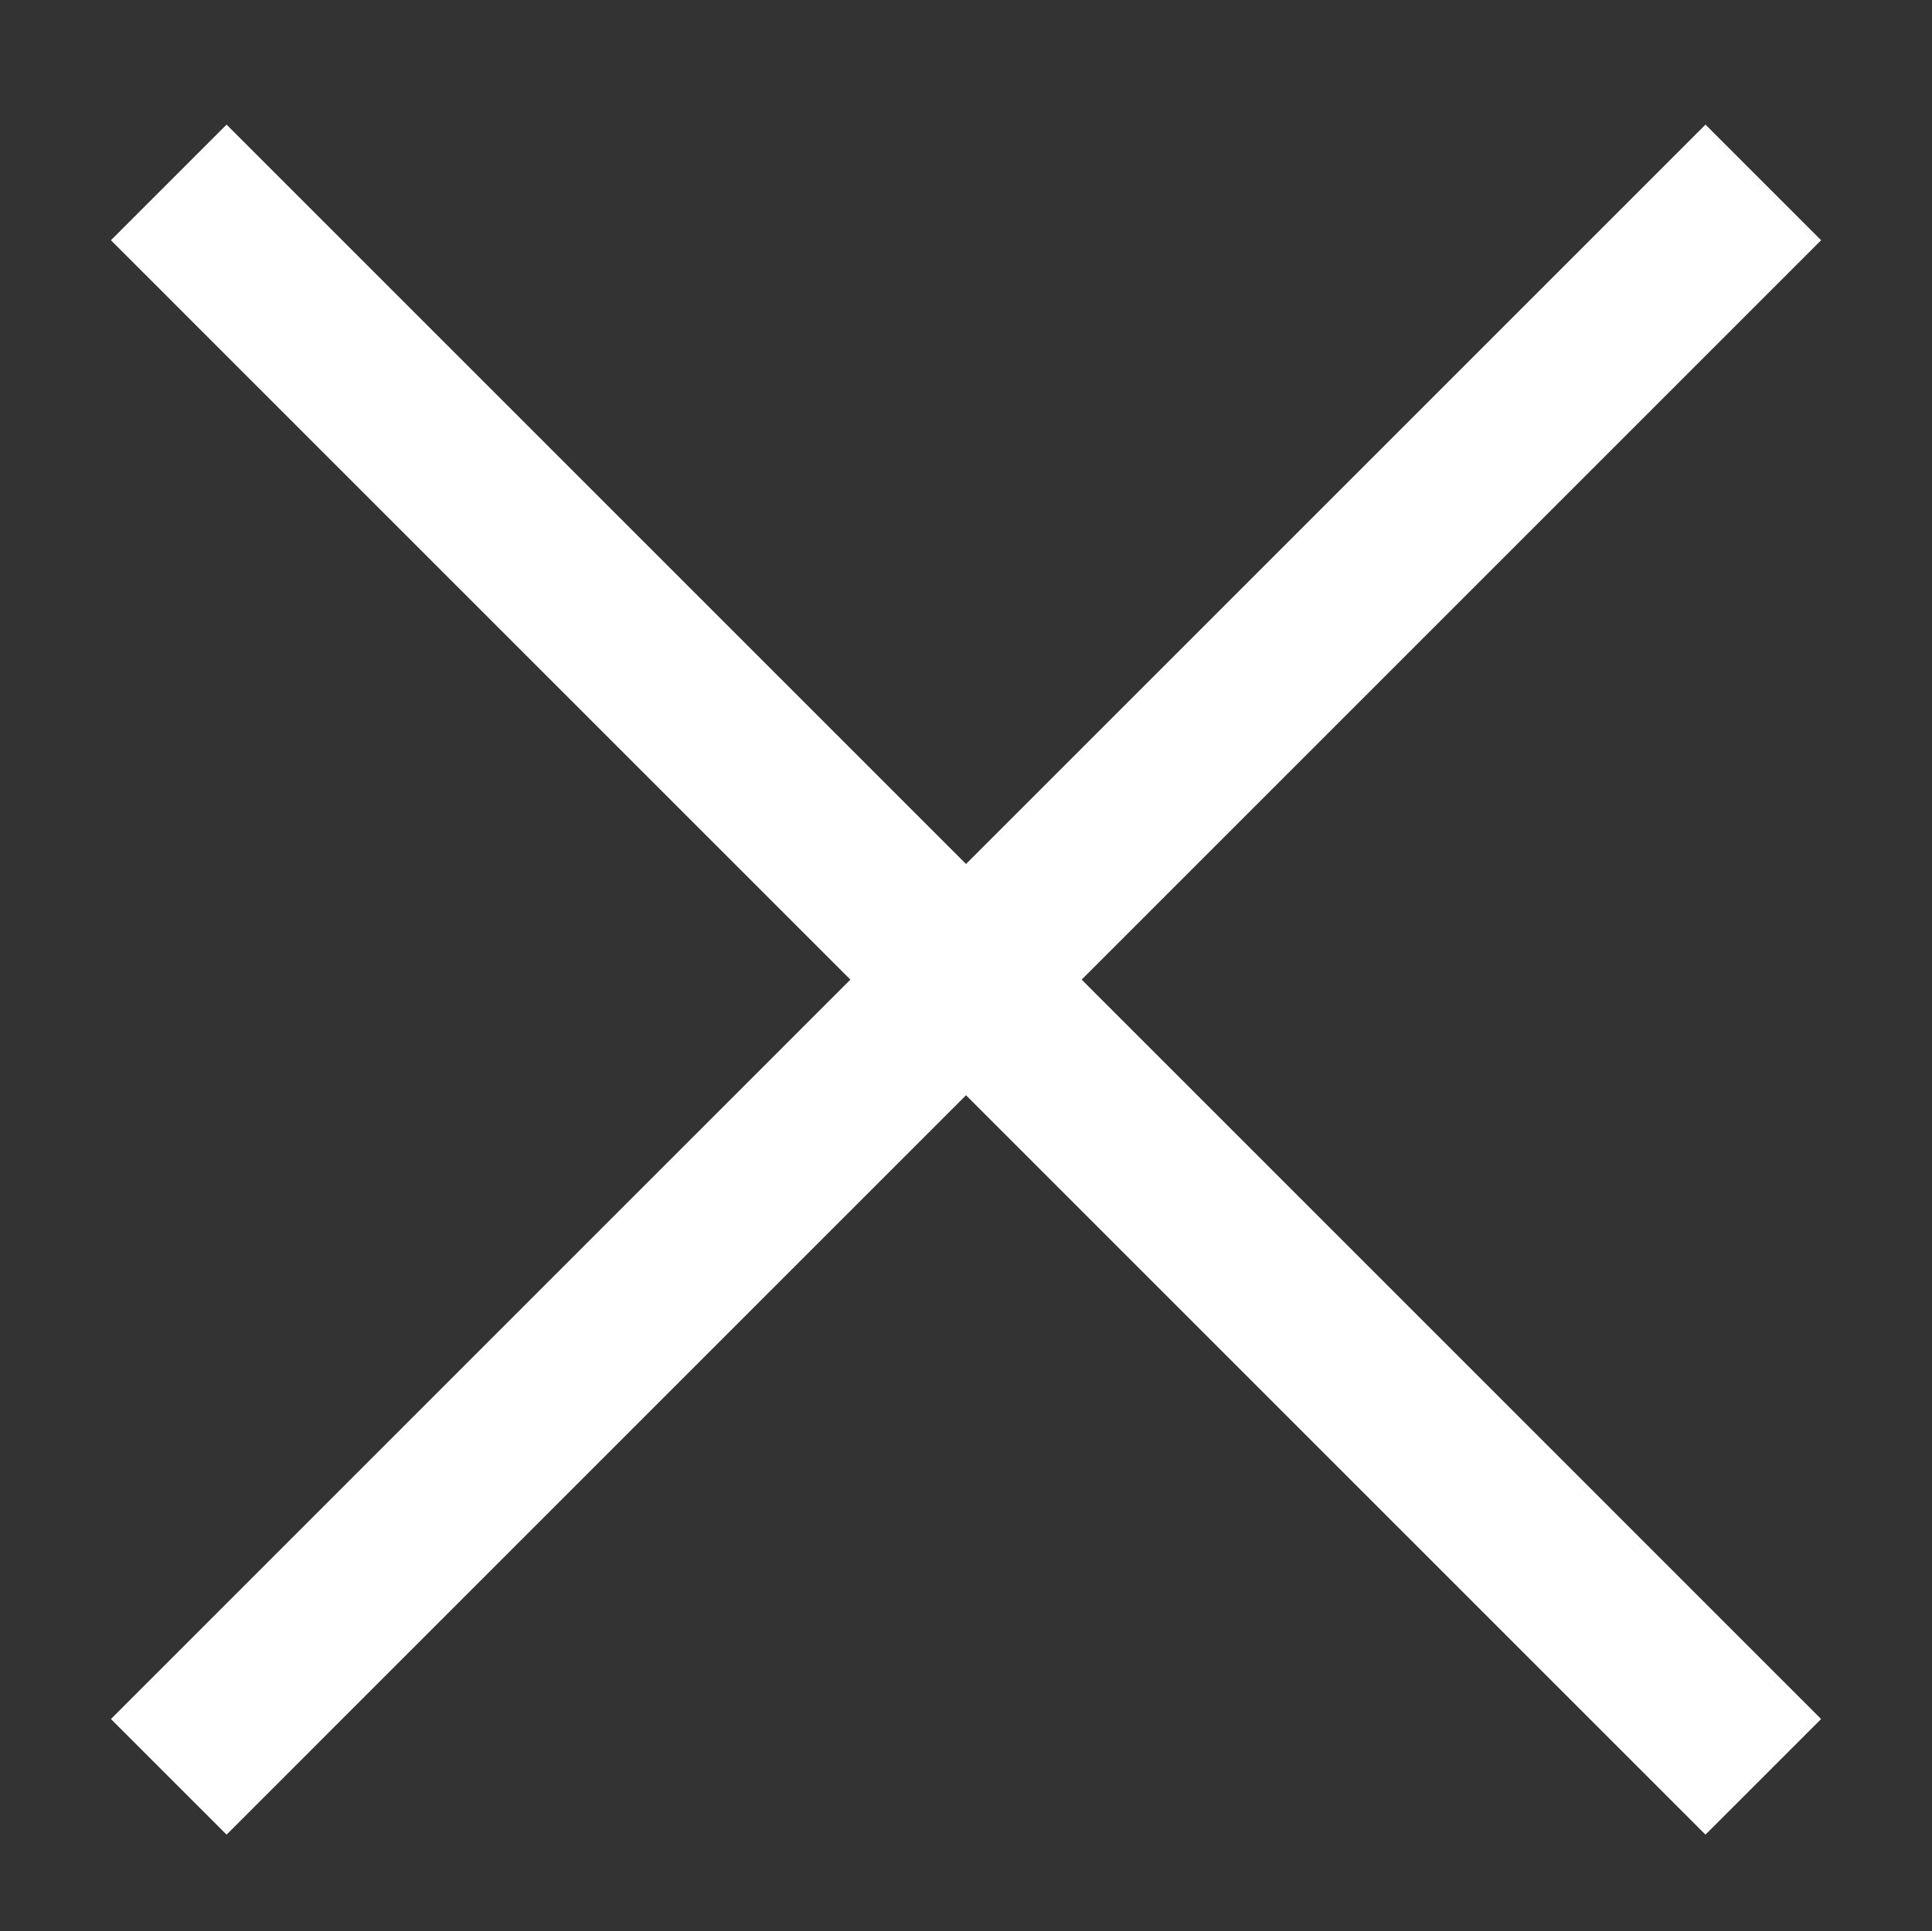 <svg version="1.1" xmlns="http://www.w3.org/2000/svg" xmlns:xlink="http://www.w3.org/1999/xlink" x="0px" y="0px"
	 width="35.443px" height="35.434px" viewBox="0 0 35.443 35.434" enable-background="new 0 0 35.443 35.434" xml:space="preserve">
<rect x="0" y="0" width="35.443" height="35.434" fill="#333333" stroke="none"/>
<path fill="none" stroke="#ffffff" stroke-width="3" d="M3.096,3.347L32.348,32.6 M32.348,3.347L3.096,32.6"/>
</svg>
